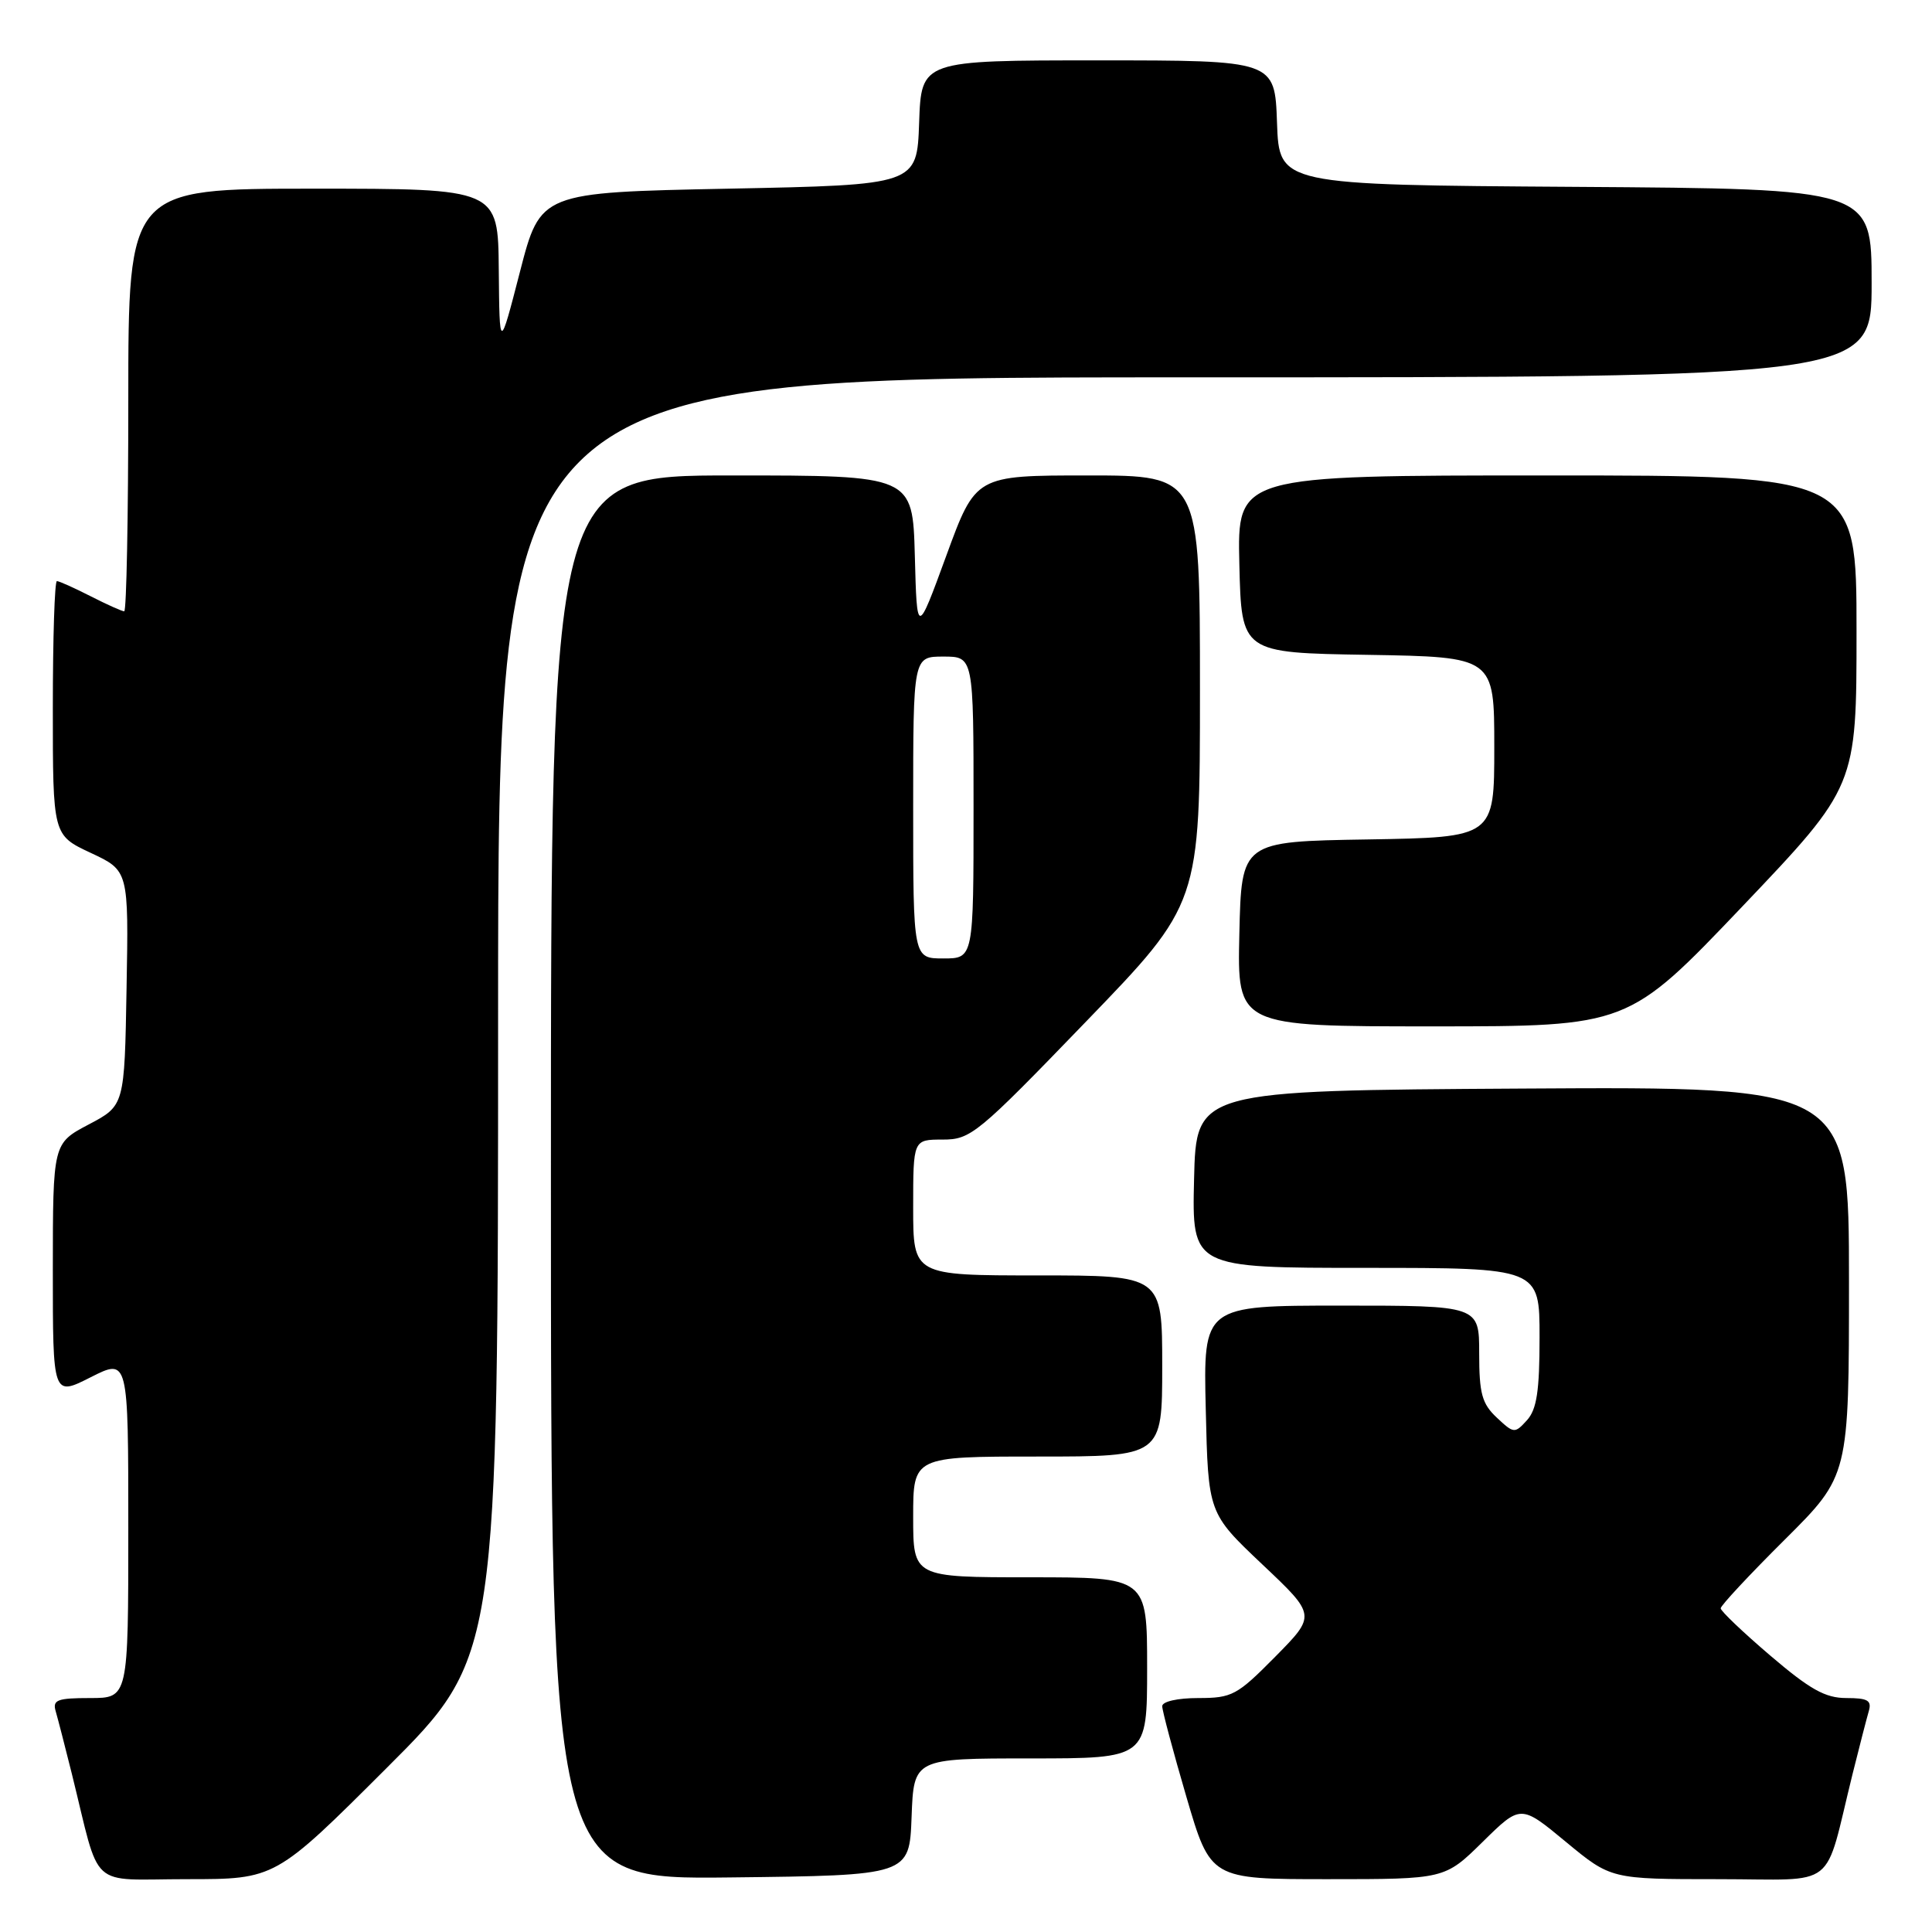 <?xml version="1.0" encoding="UTF-8" standalone="no"?>
<!DOCTYPE svg PUBLIC "-//W3C//DTD SVG 1.1//EN" "http://www.w3.org/Graphics/SVG/1.1/DTD/svg11.dtd" >
<svg xmlns="http://www.w3.org/2000/svg" xmlns:xlink="http://www.w3.org/1999/xlink" version="1.1" viewBox="0 0 256 256">
 <g >
 <path fill="currentColor"
d=" M 51.24 234.26 C 66.00 219.53 66.00 219.53 66.00 134.76 C 66.00 50.00 66.00 50.00 157.00 50.00 C 248.00 50.00 248.00 50.00 248.00 37.51 C 248.00 25.02 248.00 25.02 208.75 24.76 C 169.50 24.50 169.50 24.50 169.21 16.25 C 168.92 8.00 168.92 8.00 145.50 8.00 C 122.08 8.00 122.08 8.00 121.79 16.25 C 121.50 24.50 121.50 24.50 96.55 25.00 C 71.61 25.50 71.61 25.50 68.90 36.00 C 66.19 46.50 66.19 46.50 66.09 35.75 C 66.00 25.00 66.00 25.00 41.50 25.00 C 17.00 25.00 17.00 25.00 17.00 53.00 C 17.00 68.40 16.76 81.00 16.46 81.00 C 16.16 81.00 14.16 80.10 12.00 79.00 C 9.84 77.90 7.84 77.00 7.54 77.00 C 7.24 77.00 7.00 84.57 7.00 93.83 C 7.00 110.66 7.00 110.66 12.02 113.01 C 17.05 115.36 17.05 115.36 16.77 130.93 C 16.50 146.50 16.50 146.50 11.75 149.00 C 7.01 151.50 7.01 151.50 7.00 168.27 C 7.00 185.03 7.00 185.03 12.00 182.50 C 17.00 179.97 17.00 179.97 17.00 202.48 C 17.00 225.00 17.00 225.00 11.93 225.00 C 7.58 225.00 6.94 225.25 7.38 226.75 C 7.66 227.71 8.62 231.43 9.51 235.00 C 13.40 250.70 11.55 249.00 24.78 249.00 C 36.48 249.00 36.48 249.00 51.24 234.26 Z  M 120.79 240.75 C 121.08 233.00 121.08 233.00 136.54 233.00 C 152.00 233.00 152.00 233.00 152.00 221.00 C 152.00 209.00 152.00 209.00 136.50 209.00 C 121.00 209.00 121.00 209.00 121.00 201.00 C 121.00 193.00 121.00 193.00 137.50 193.00 C 154.00 193.00 154.00 193.00 154.00 181.00 C 154.00 169.00 154.00 169.00 137.50 169.00 C 121.00 169.00 121.00 169.00 121.00 160.00 C 121.00 151.00 121.00 151.00 124.90 151.00 C 128.63 151.00 129.49 150.30 143.90 135.37 C 159.00 119.74 159.00 119.74 159.00 91.37 C 159.00 63.00 159.00 63.00 144.14 63.00 C 129.28 63.00 129.28 63.00 125.39 73.63 C 121.50 84.26 121.50 84.26 121.22 73.63 C 120.93 63.00 120.93 63.00 96.97 63.00 C 73.00 63.00 73.00 63.00 73.00 156.02 C 73.00 249.04 73.00 249.04 96.75 248.77 C 120.50 248.50 120.50 248.50 120.79 240.75 Z  M 196.47 244.05 C 201.50 239.10 201.50 239.10 207.48 244.05 C 213.46 249.00 213.46 249.00 227.69 249.00 C 243.78 249.00 241.59 250.72 245.49 235.00 C 246.38 231.43 247.34 227.71 247.62 226.75 C 248.04 225.32 247.50 225.00 244.65 225.00 C 241.86 225.00 239.84 223.87 234.58 219.38 C 230.96 216.29 228.00 213.47 228.00 213.11 C 228.00 212.75 231.82 208.65 236.50 204.00 C 245.00 195.54 245.00 195.54 245.00 169.76 C 245.00 143.98 245.00 143.98 201.75 144.24 C 158.50 144.50 158.50 144.50 158.22 156.25 C 157.94 168.00 157.94 168.00 180.97 168.00 C 204.00 168.00 204.00 168.00 204.00 177.17 C 204.00 184.33 203.63 186.75 202.33 188.19 C 200.71 189.97 200.59 189.96 198.33 187.84 C 196.37 186.00 196.00 184.66 196.00 179.33 C 196.00 173.00 196.00 173.00 177.72 173.00 C 159.44 173.00 159.44 173.00 159.77 186.75 C 160.09 200.50 160.09 200.50 167.24 207.27 C 174.40 214.03 174.40 214.03 168.98 219.52 C 163.92 224.64 163.26 225.00 158.78 225.00 C 156.03 225.00 154.00 225.46 154.00 226.08 C 154.00 226.67 155.44 232.07 157.20 238.08 C 160.40 249.00 160.40 249.00 175.92 249.00 C 191.44 249.00 191.44 249.00 196.47 244.05 Z  M 230.87 120.11 C 246.00 104.21 246.00 104.21 246.00 83.61 C 246.00 63.00 246.00 63.00 204.97 63.00 C 163.94 63.00 163.94 63.00 164.22 74.75 C 164.50 86.50 164.50 86.50 181.25 86.77 C 198.00 87.05 198.00 87.05 198.00 99.00 C 198.00 110.95 198.00 110.95 181.25 111.23 C 164.50 111.50 164.50 111.50 164.22 123.75 C 163.94 136.00 163.94 136.00 189.84 136.00 C 215.73 136.00 215.73 136.00 230.87 120.11 Z  M 121.00 107.00 C 121.00 87.00 121.00 87.00 125.00 87.00 C 129.00 87.00 129.00 87.00 129.00 107.00 C 129.00 127.00 129.00 127.00 125.00 127.00 C 121.00 127.00 121.00 127.00 121.00 107.00 Z "/>
</g>
</svg>
